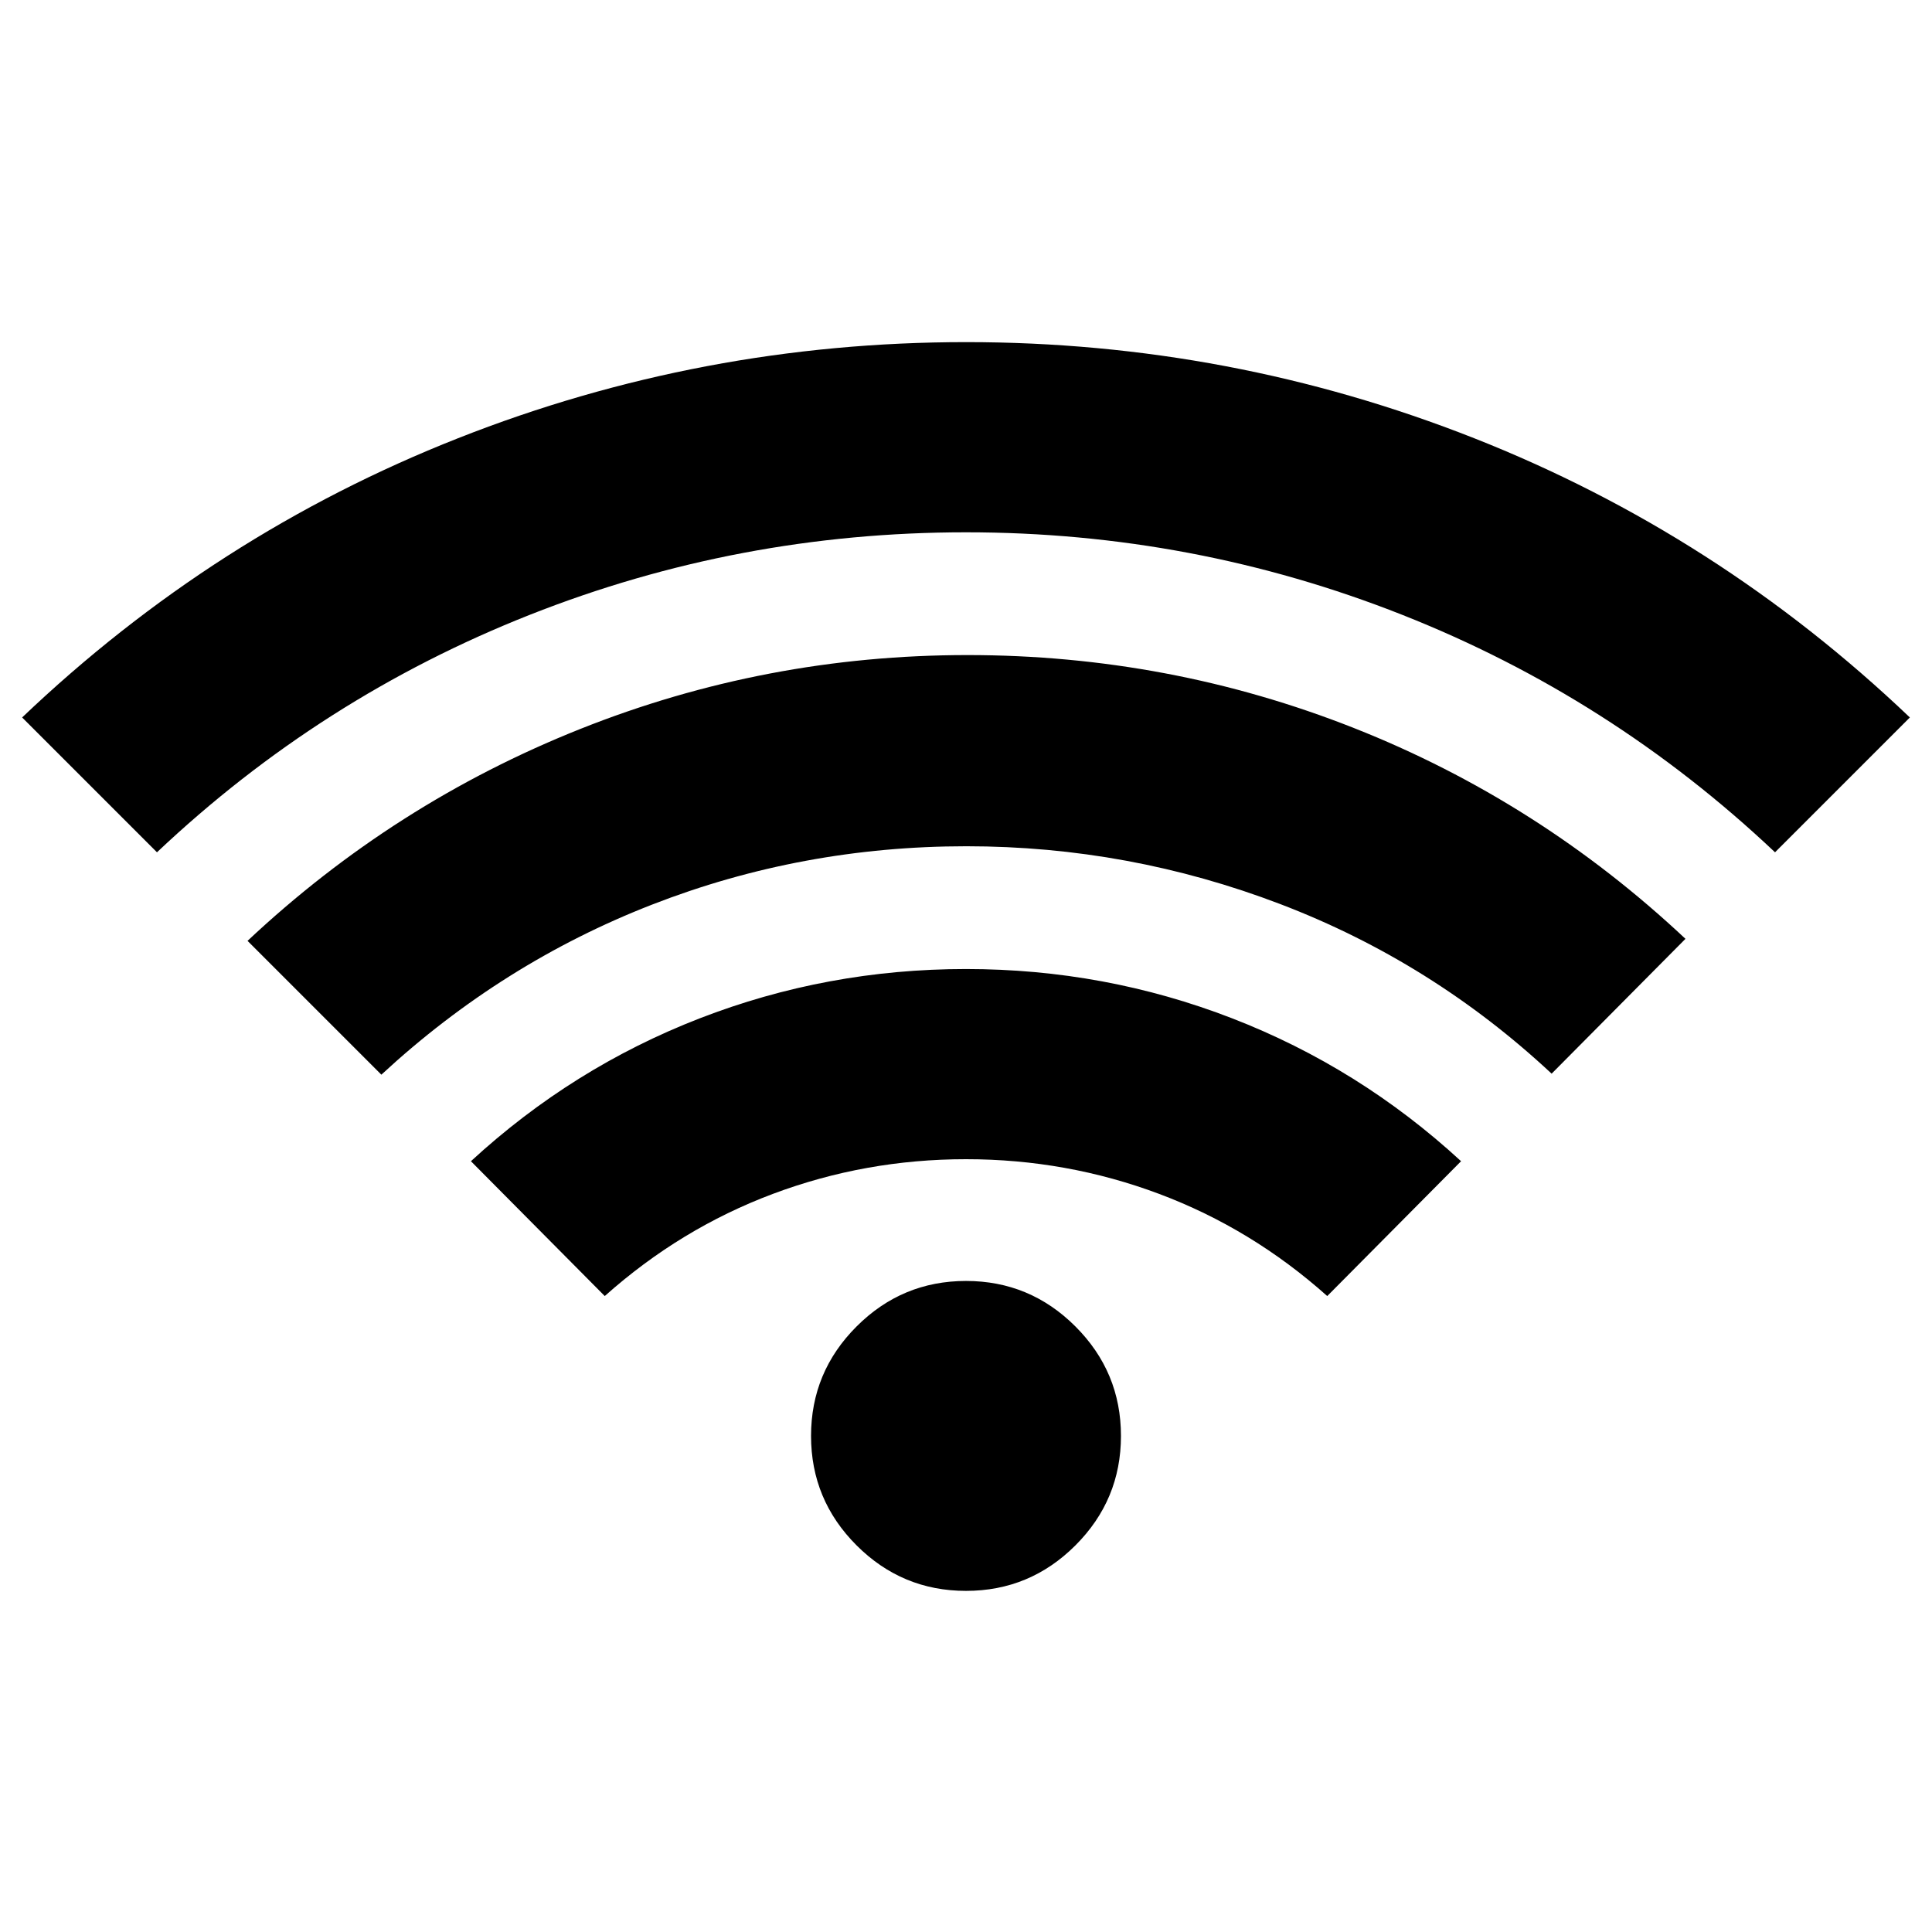 <svg xmlns="http://www.w3.org/2000/svg" height="24" viewBox="0 -960 960 960" width="24"><path d="M300.5-316 234-383q50.5-46.5 113.71-71 63.21-24.5 132.25-24.5 69.04 0 132.29 24.5Q675.5-429.5 726-383l-66.5 67q-37.56-33.52-83.53-50.76Q530-384 480-384t-95.97 17.24Q338.06-349.52 300.5-316ZM78-536.5l-67-67q95.5-91 216.6-138.75T480.1-790q131.4 0 252.4 47.75T949-603.5l-67 67q-81.5-77-185.25-118T480-695.5q-113 0-216.75 41T78-536.5ZM189.5-426 123-492.5q73-68.5 165.25-105.25t192.5-36.75q100.25 0 192 36.25T837.5-493.5l-66.5 67q-59.5-55.5-134.8-84.25-75.29-28.75-156.01-28.75-81.69 0-156.19 29T189.5-426ZM480-169.5q-31.76 0-54.38-22.62T403-246.5q0-31.76 22.62-54.38T480-323.5q31.76 0 54.38 22.62T557-246.5q0 31.76-22.62 54.38T480-169.5Z"/></svg>